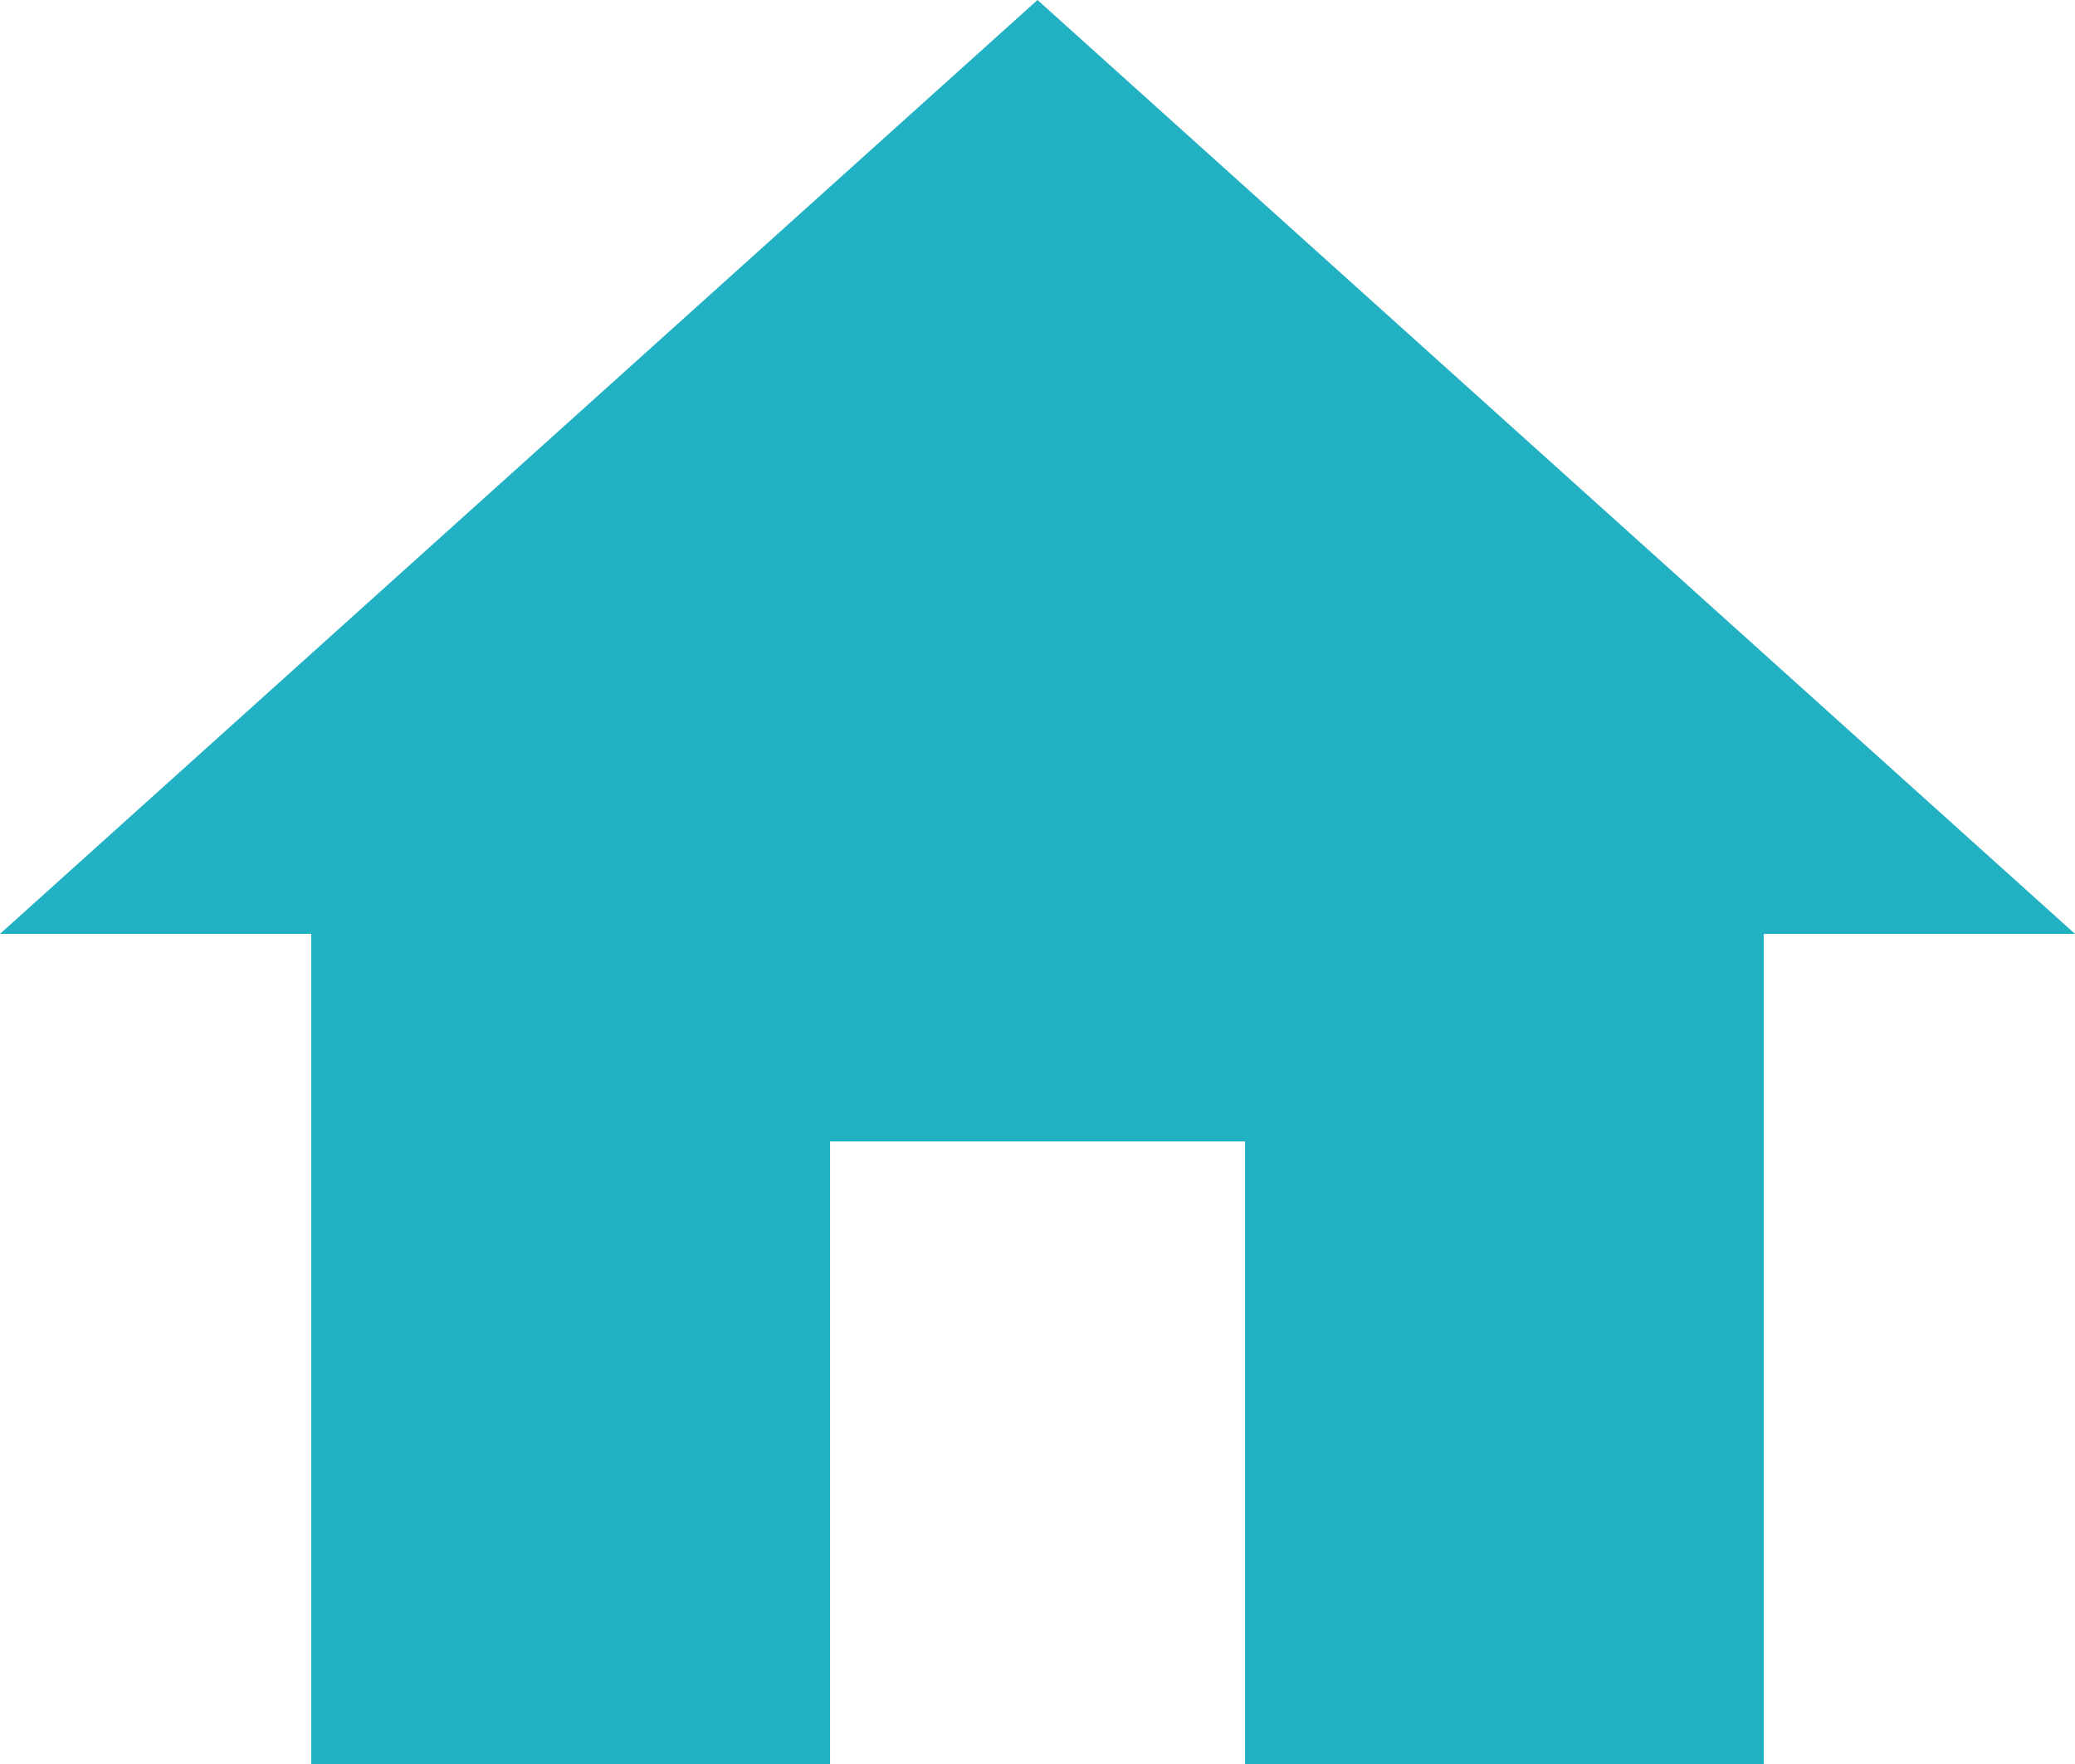 <svg id="iconHomeButton" xmlns="http://www.w3.org/2000/svg" width="21.176" height="18" viewBox="0 0 21.176 18">
  <path id="Icon_material-home" data-name="Icon material-home" d="M11.471,22.5V16.147h4.235V22.5H21V14.029h3.176L13.588,4.5,3,14.029H6.176V22.5Z" transform="translate(-3 -4.5)" fill="#22b1c3"/>
</svg>
